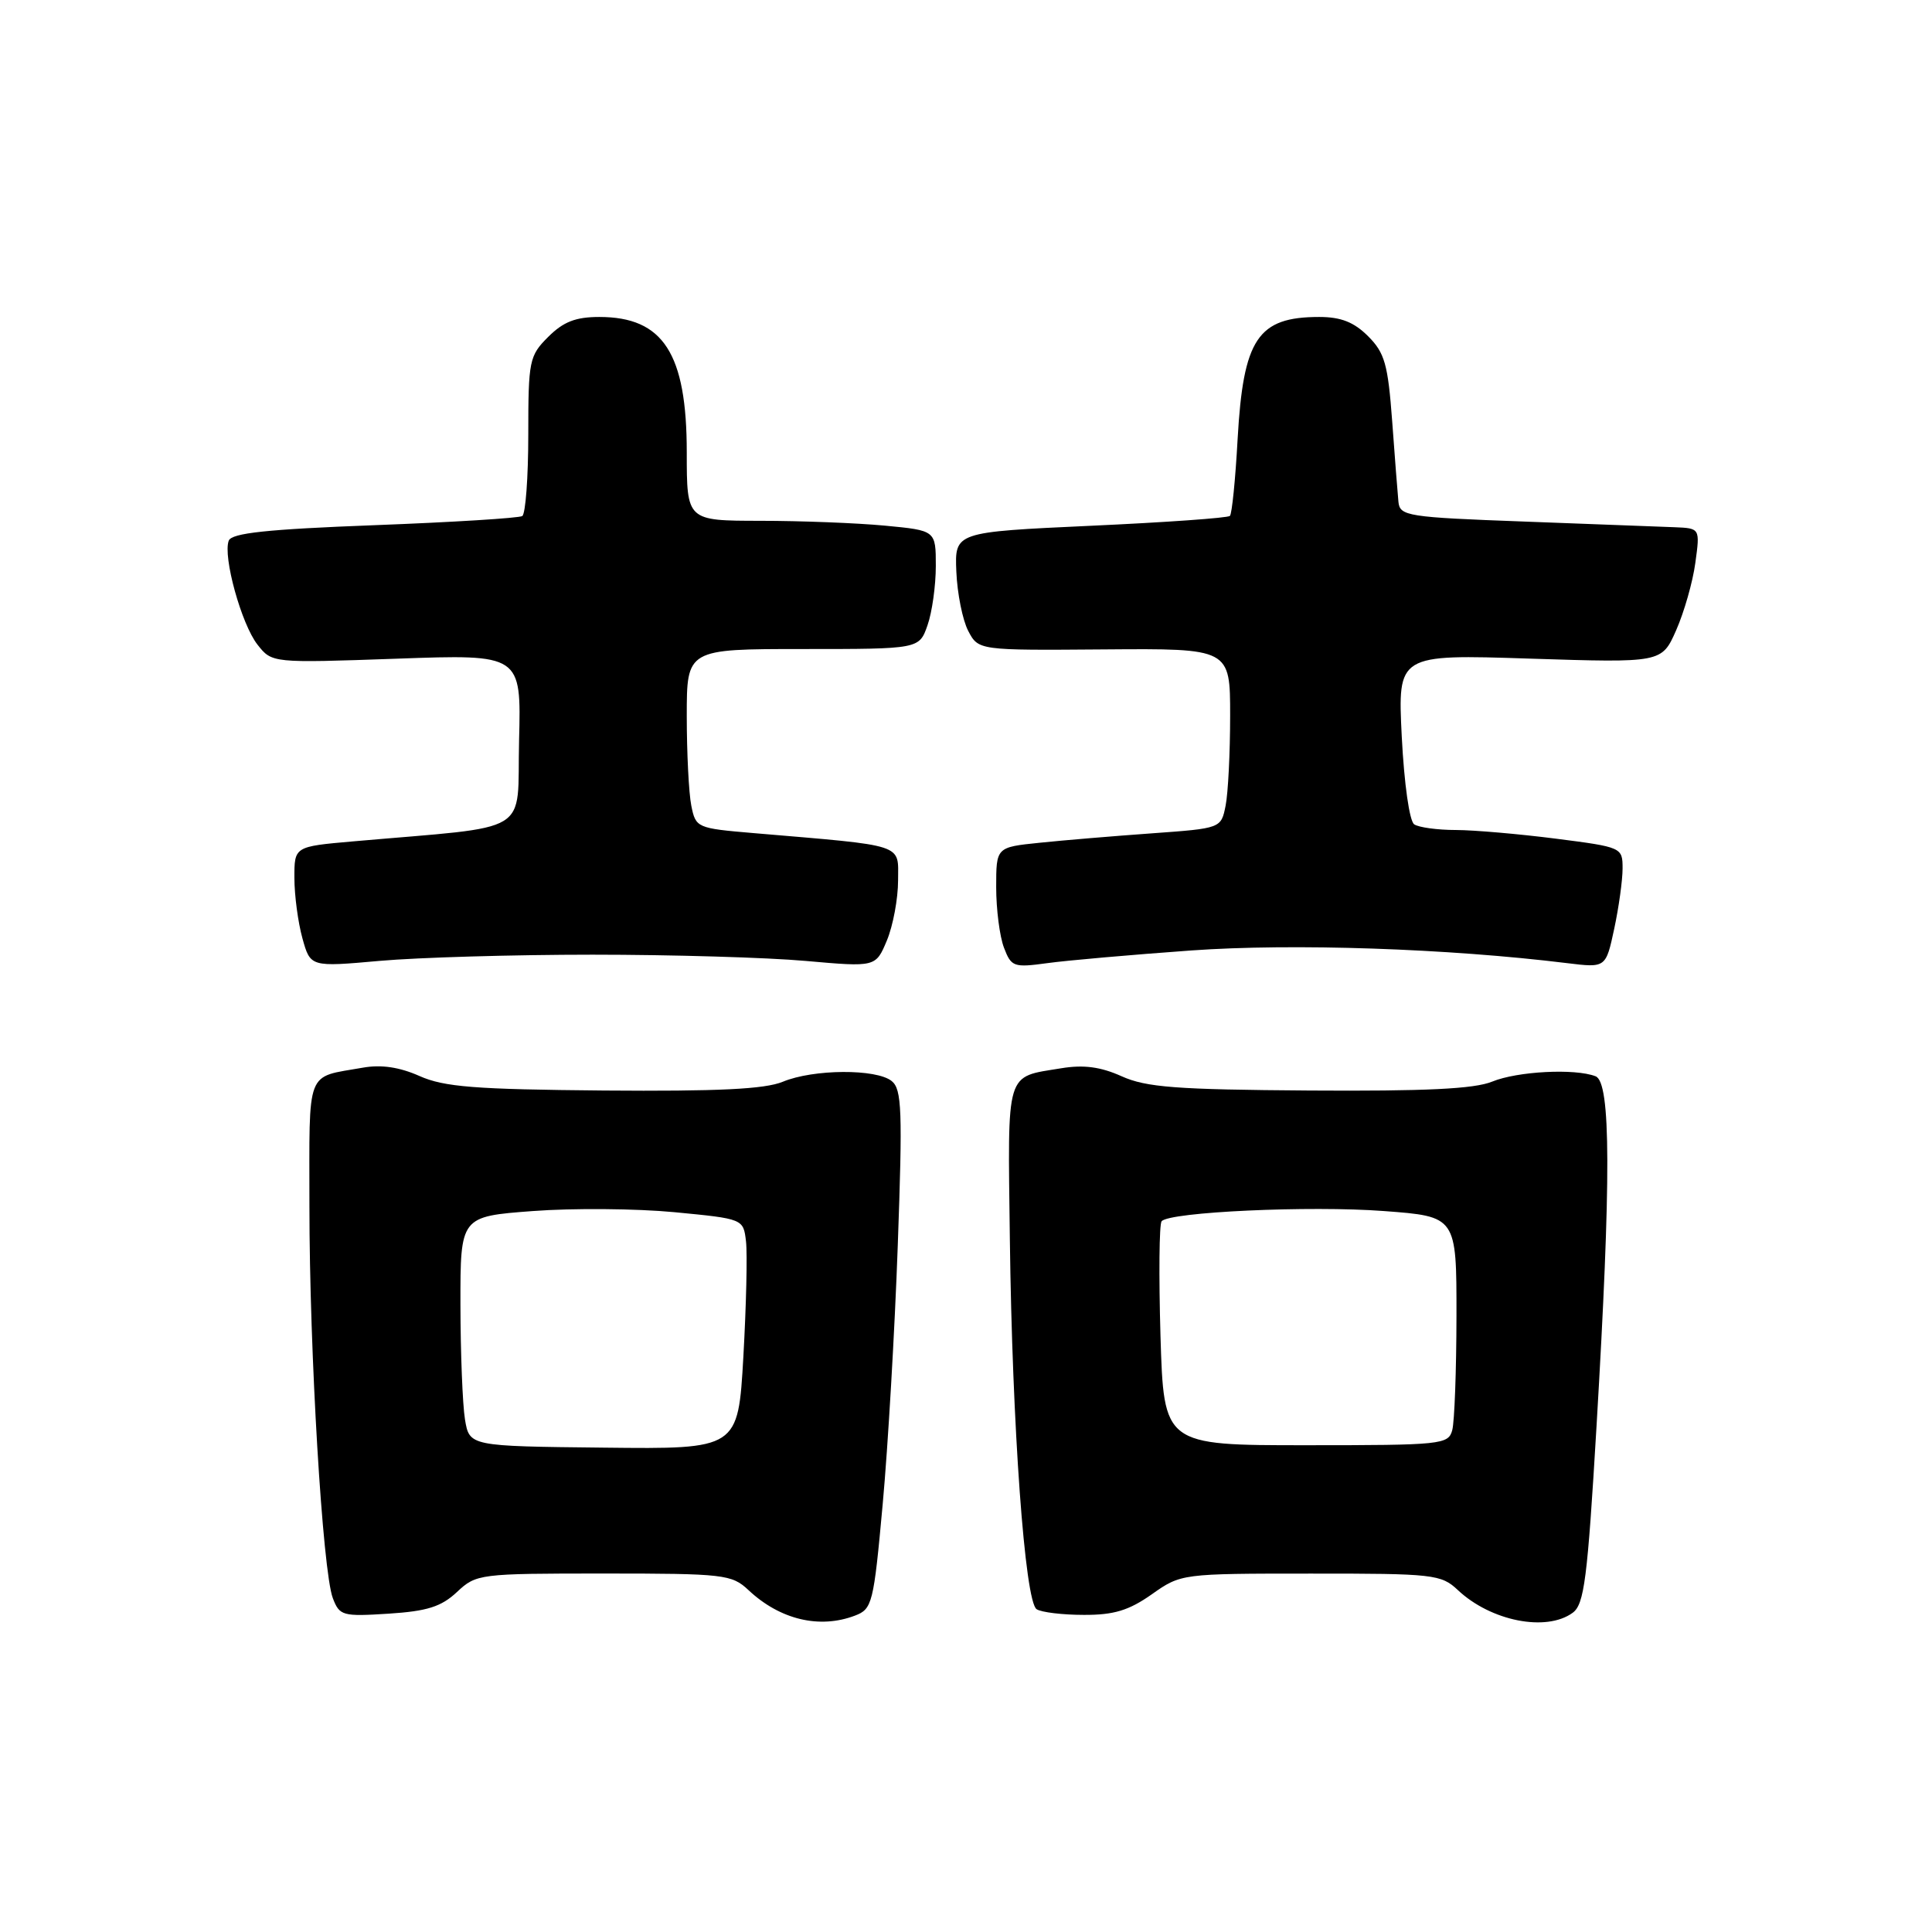 <?xml version="1.0" encoding="UTF-8" standalone="no"?>
<!DOCTYPE svg PUBLIC "-//W3C//DTD SVG 1.1//EN" "http://www.w3.org/Graphics/SVG/1.1/DTD/svg11.dtd" >
<svg xmlns="http://www.w3.org/2000/svg" xmlns:xlink="http://www.w3.org/1999/xlink" version="1.1" viewBox="0 0 256 256">
 <g >
 <path fill="currentColor"
d=" M 113.28 214.08 C 115.58 213.21 115.76 212.50 116.96 199.33 C 117.66 191.72 118.56 176.28 118.96 165.00 C 119.60 147.16 119.50 144.34 118.16 143.25 C 116.13 141.60 107.77 141.65 103.72 143.34 C 101.34 144.32 95.16 144.62 80.00 144.50 C 62.93 144.35 58.85 144.03 55.59 142.58 C 52.94 141.40 50.52 141.04 48.09 141.47 C 40.43 142.83 41.00 141.35 41.00 159.82 C 41.00 179.14 42.74 208.17 44.10 211.76 C 44.99 214.10 45.38 214.21 51.49 213.82 C 56.61 213.49 58.47 212.90 60.55 210.95 C 63.11 208.55 63.50 208.50 80.00 208.50 C 95.95 208.50 96.96 208.62 99.17 210.69 C 103.34 214.61 108.58 215.87 113.28 214.08 Z  M 208.39 213.70 C 209.92 212.58 210.35 209.25 211.55 188.95 C 213.49 156.20 213.46 143.39 211.42 142.61 C 208.67 141.55 201.06 141.95 197.72 143.32 C 195.36 144.29 188.88 144.60 173.50 144.50 C 155.87 144.38 151.88 144.08 148.62 142.61 C 145.84 141.36 143.59 141.06 140.62 141.55 C 133.16 142.78 133.53 141.56 133.81 164.16 C 134.12 189.01 135.80 212.23 137.36 213.23 C 137.99 213.64 140.80 213.98 143.61 213.98 C 147.59 214.00 149.58 213.39 152.61 211.26 C 156.49 208.52 156.56 208.51 173.67 208.51 C 189.96 208.50 190.96 208.61 193.17 210.69 C 197.55 214.81 204.89 216.26 208.39 213.70 Z  M 78.50 126.50 C 88.95 126.50 101.67 126.87 106.77 127.33 C 116.04 128.15 116.04 128.15 117.52 124.61 C 118.33 122.66 119.00 119.08 119.00 116.66 C 119.00 111.73 120.20 112.12 99.85 110.39 C 92.34 109.75 92.19 109.69 91.60 106.75 C 91.27 105.10 91.00 99.76 91.00 94.88 C 91.00 86.00 91.00 86.00 106.40 86.00 C 121.80 86.00 121.80 86.00 122.90 82.85 C 123.51 81.12 124.00 77.58 124.00 75.00 C 124.00 70.29 124.00 70.29 117.25 69.65 C 113.54 69.30 106.11 69.01 100.75 69.01 C 91.00 69.00 91.00 69.00 91.00 59.95 C 91.00 46.83 87.89 42.00 79.41 42.00 C 76.27 42.00 74.64 42.64 72.64 44.64 C 70.13 47.14 70.00 47.78 70.00 57.58 C 70.00 63.24 69.64 68.10 69.20 68.38 C 68.76 68.65 59.94 69.20 49.61 69.59 C 35.37 70.13 30.70 70.63 30.31 71.64 C 29.51 73.73 31.99 82.71 34.12 85.42 C 36.04 87.86 36.04 87.86 52.55 87.28 C 69.07 86.69 69.07 86.69 68.78 98.10 C 68.47 110.86 70.93 109.36 46.75 111.49 C 39.00 112.17 39.00 112.17 39.01 116.34 C 39.01 118.63 39.49 122.22 40.07 124.32 C 41.13 128.14 41.13 128.14 50.32 127.32 C 55.37 126.87 68.05 126.50 78.50 126.50 Z  M 157.86 125.94 C 171.34 124.98 191.87 125.68 207.64 127.62 C 212.78 128.25 212.78 128.25 213.89 123.08 C 214.50 120.23 215.00 116.63 215.00 115.08 C 215.00 112.29 214.92 112.25 206.18 111.13 C 201.33 110.51 195.37 109.99 192.93 109.98 C 190.49 109.98 188.00 109.64 187.39 109.23 C 186.76 108.81 186.06 103.86 185.74 97.60 C 185.20 86.70 185.20 86.70 202.69 87.27 C 220.19 87.83 220.19 87.83 222.10 83.51 C 223.15 81.13 224.30 77.12 224.64 74.59 C 225.27 70.00 225.27 70.00 221.89 69.86 C 220.02 69.79 211.07 69.45 202.00 69.11 C 186.46 68.54 185.49 68.38 185.30 66.50 C 185.19 65.40 184.82 60.59 184.47 55.80 C 183.91 48.27 183.49 46.76 181.28 44.55 C 179.41 42.68 177.68 42.00 174.80 42.00 C 166.66 42.00 164.74 44.88 163.99 58.19 C 163.70 63.52 163.24 68.09 162.97 68.36 C 162.71 68.63 154.39 69.22 144.50 69.67 C 126.50 70.50 126.50 70.50 126.72 75.75 C 126.84 78.64 127.55 82.17 128.29 83.59 C 129.65 86.18 129.65 86.18 146.33 86.05 C 163.00 85.92 163.00 85.92 163.00 94.83 C 163.00 99.74 162.73 105.10 162.40 106.75 C 161.80 109.76 161.80 109.76 152.65 110.42 C 147.62 110.78 140.91 111.34 137.75 111.67 C 132.00 112.26 132.00 112.26 132.00 117.56 C 132.00 120.48 132.46 124.08 133.03 125.57 C 134.00 128.12 134.31 128.23 138.78 127.62 C 141.37 127.26 149.96 126.51 157.86 125.94 Z  M 61.61 188.07 C 61.29 186.10 61.02 179.25 61.01 172.84 C 61.00 161.19 61.00 161.19 70.61 160.47 C 75.90 160.07 84.33 160.14 89.36 160.62 C 98.50 161.50 98.50 161.50 98.85 164.50 C 99.04 166.15 98.88 173.02 98.50 179.76 C 97.80 192.02 97.80 192.02 80.00 191.82 C 62.20 191.63 62.20 191.63 61.61 188.07 Z  M 153.77 177.00 C 153.54 169.03 153.60 162.19 153.92 161.82 C 154.97 160.59 173.57 159.73 183.38 160.47 C 193.00 161.19 193.00 161.19 192.99 174.34 C 192.98 181.58 192.73 188.40 192.43 189.50 C 191.92 191.41 191.05 191.50 173.05 191.50 C 154.21 191.50 154.21 191.50 153.77 177.00 Z "/>
</g>
</svg>